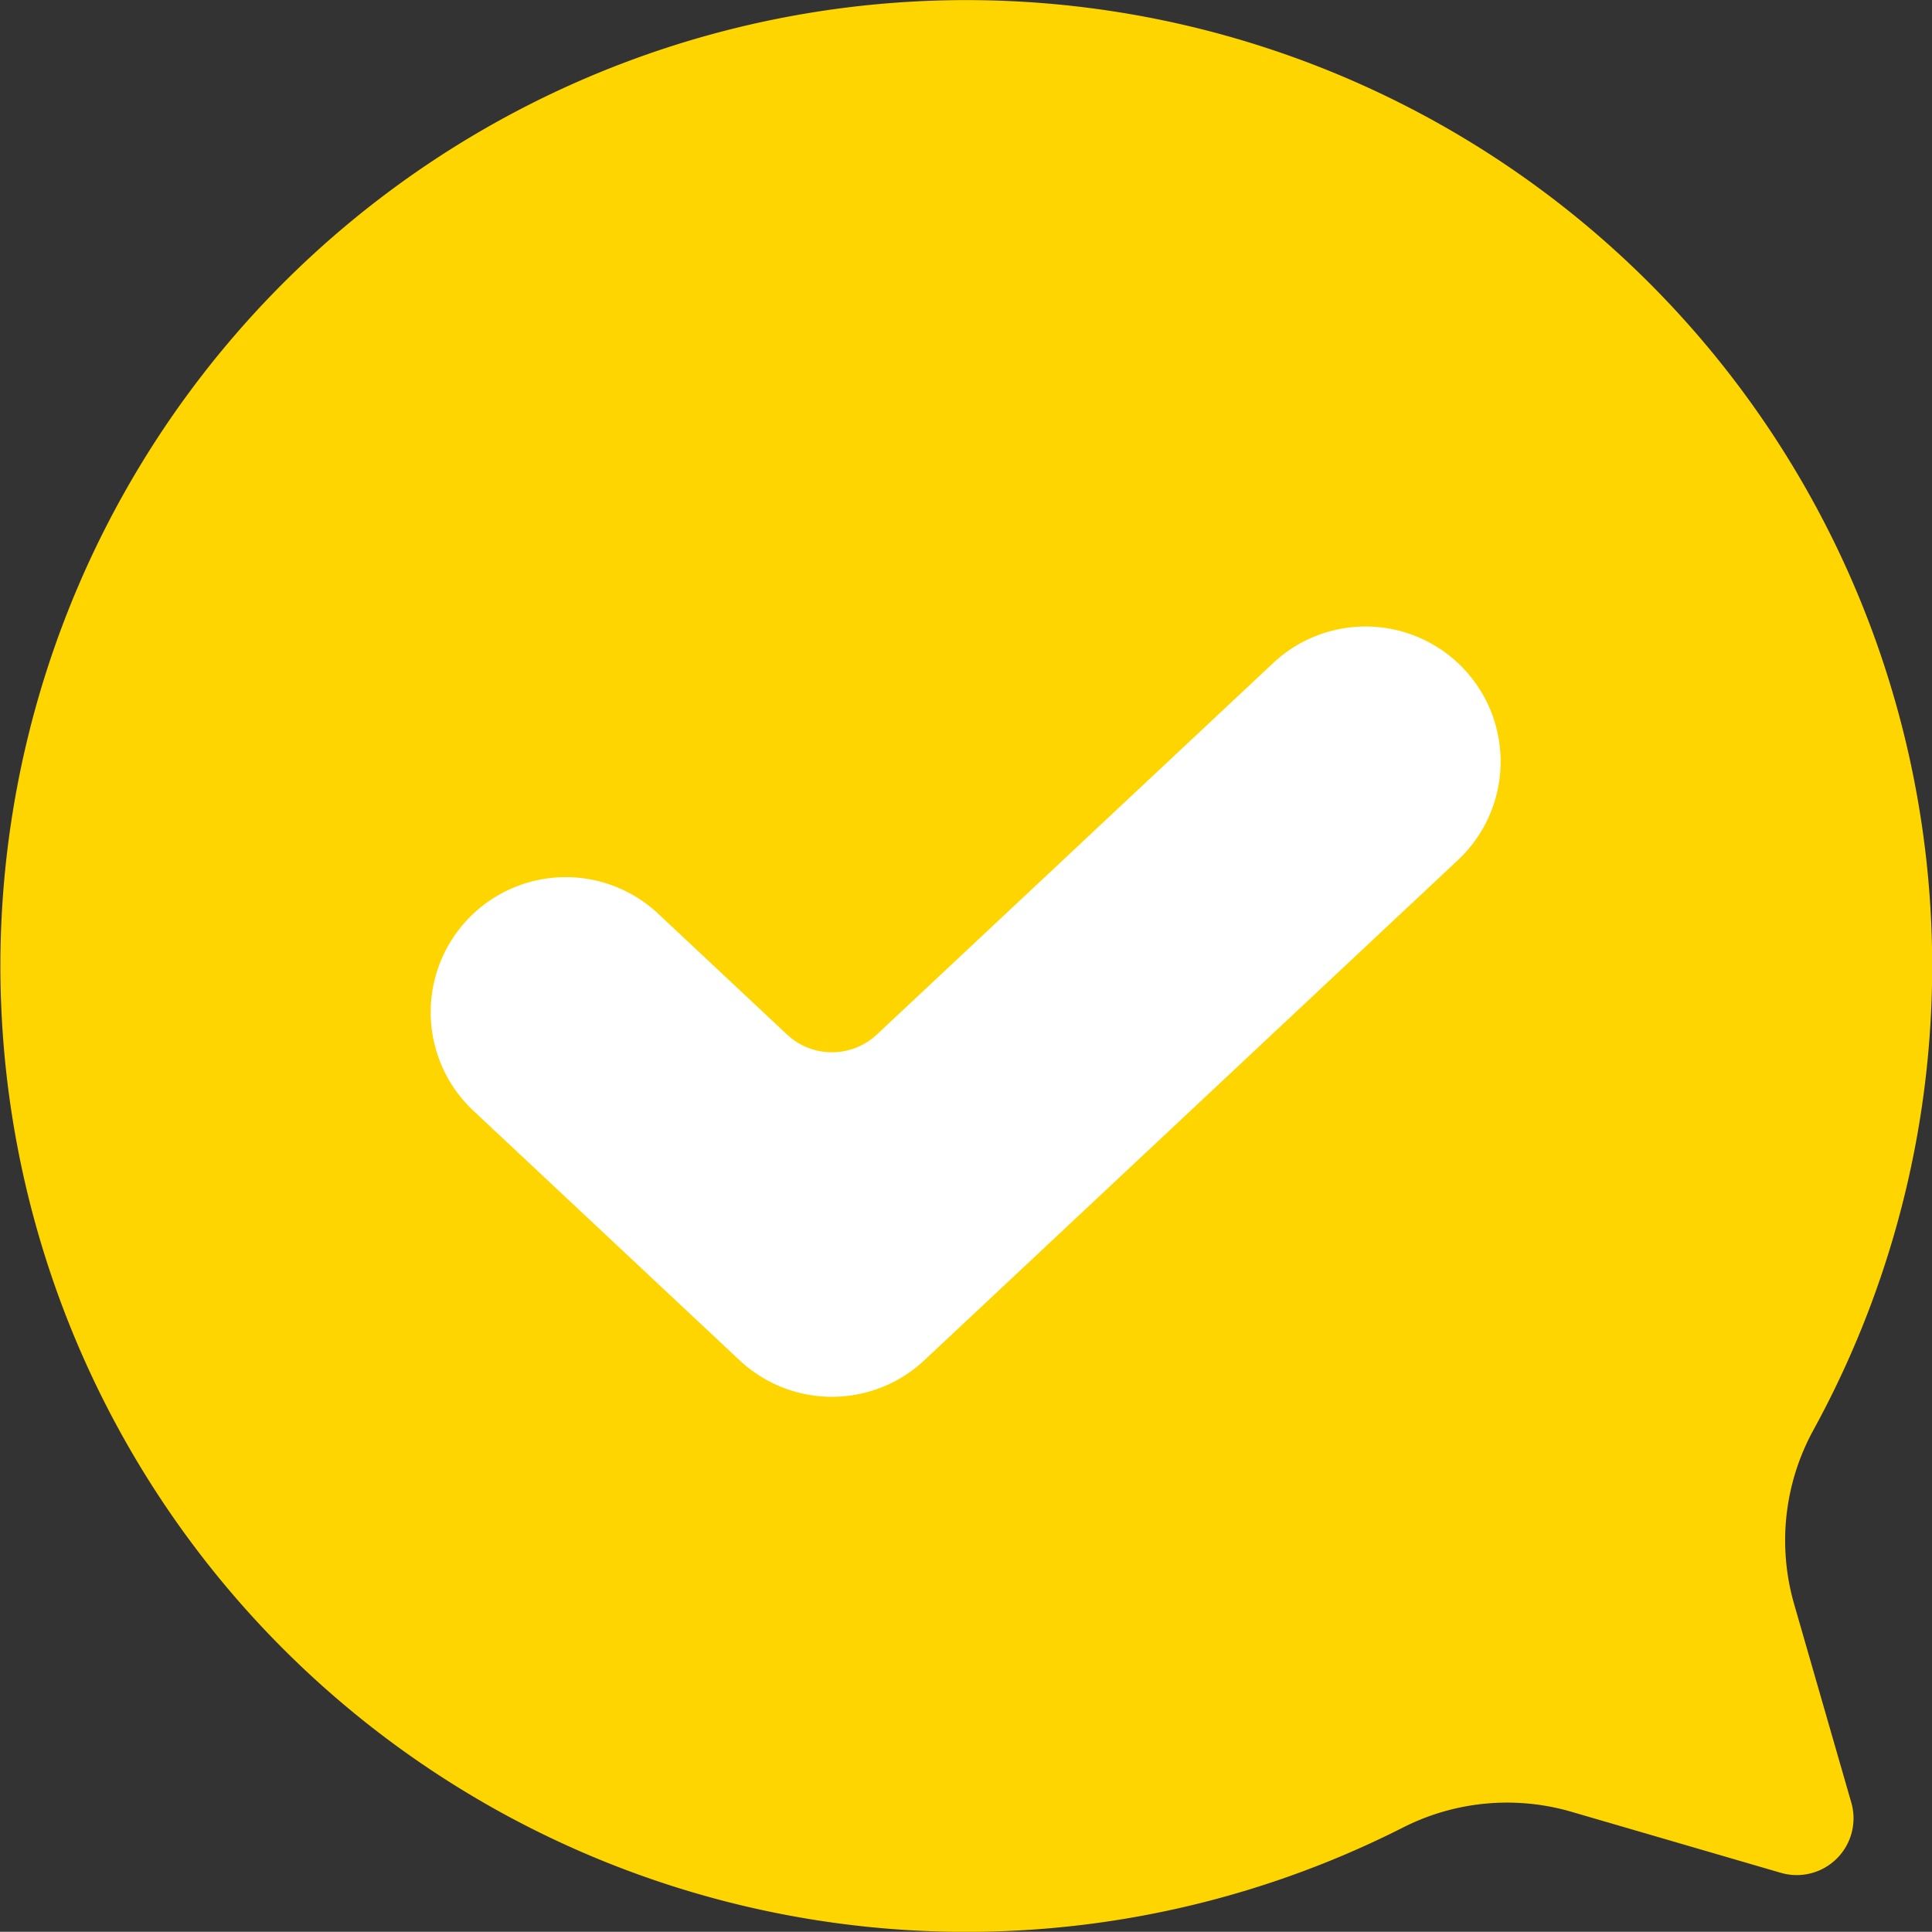 <svg id="done-icon" xmlns="http://www.w3.org/2000/svg" width="71.634" height="71.626" viewBox="0 0 71.634 71.626">
  <rect x="0" y="0" width="71.634" height="71.626" fill="#333333" stroke="none"/>
  <path id="Path_1151" data-name="Path 1151" d="M68.643,66.84a2.105,2.105,0,0,1-2.612,2.6l-7.758-2.261a8.527,8.527,0,0,0-6.247.578A35.813,35.813,0,1,1,67.237,53.022a8.525,8.525,0,0,0-.713,6.461Z" transform="translate(0 0)" fill="#ffd500"/>
  <path id="Path_1152" data-name="Path 1152" d="M185.679,223l-19.785,18.546a5.008,5.008,0,0,1-6.85,0l-9.843-9.227a5.008,5.008,0,1,1,6.85-7.307l4.752,4.455a2.436,2.436,0,0,0,3.332,0l14.694-13.774a5.008,5.008,0,0,1,6.85,0h0a5.008,5.008,0,0,1,0,7.307" transform="translate(-131.622 -191.11)" fill="#fff"/>
</svg>
